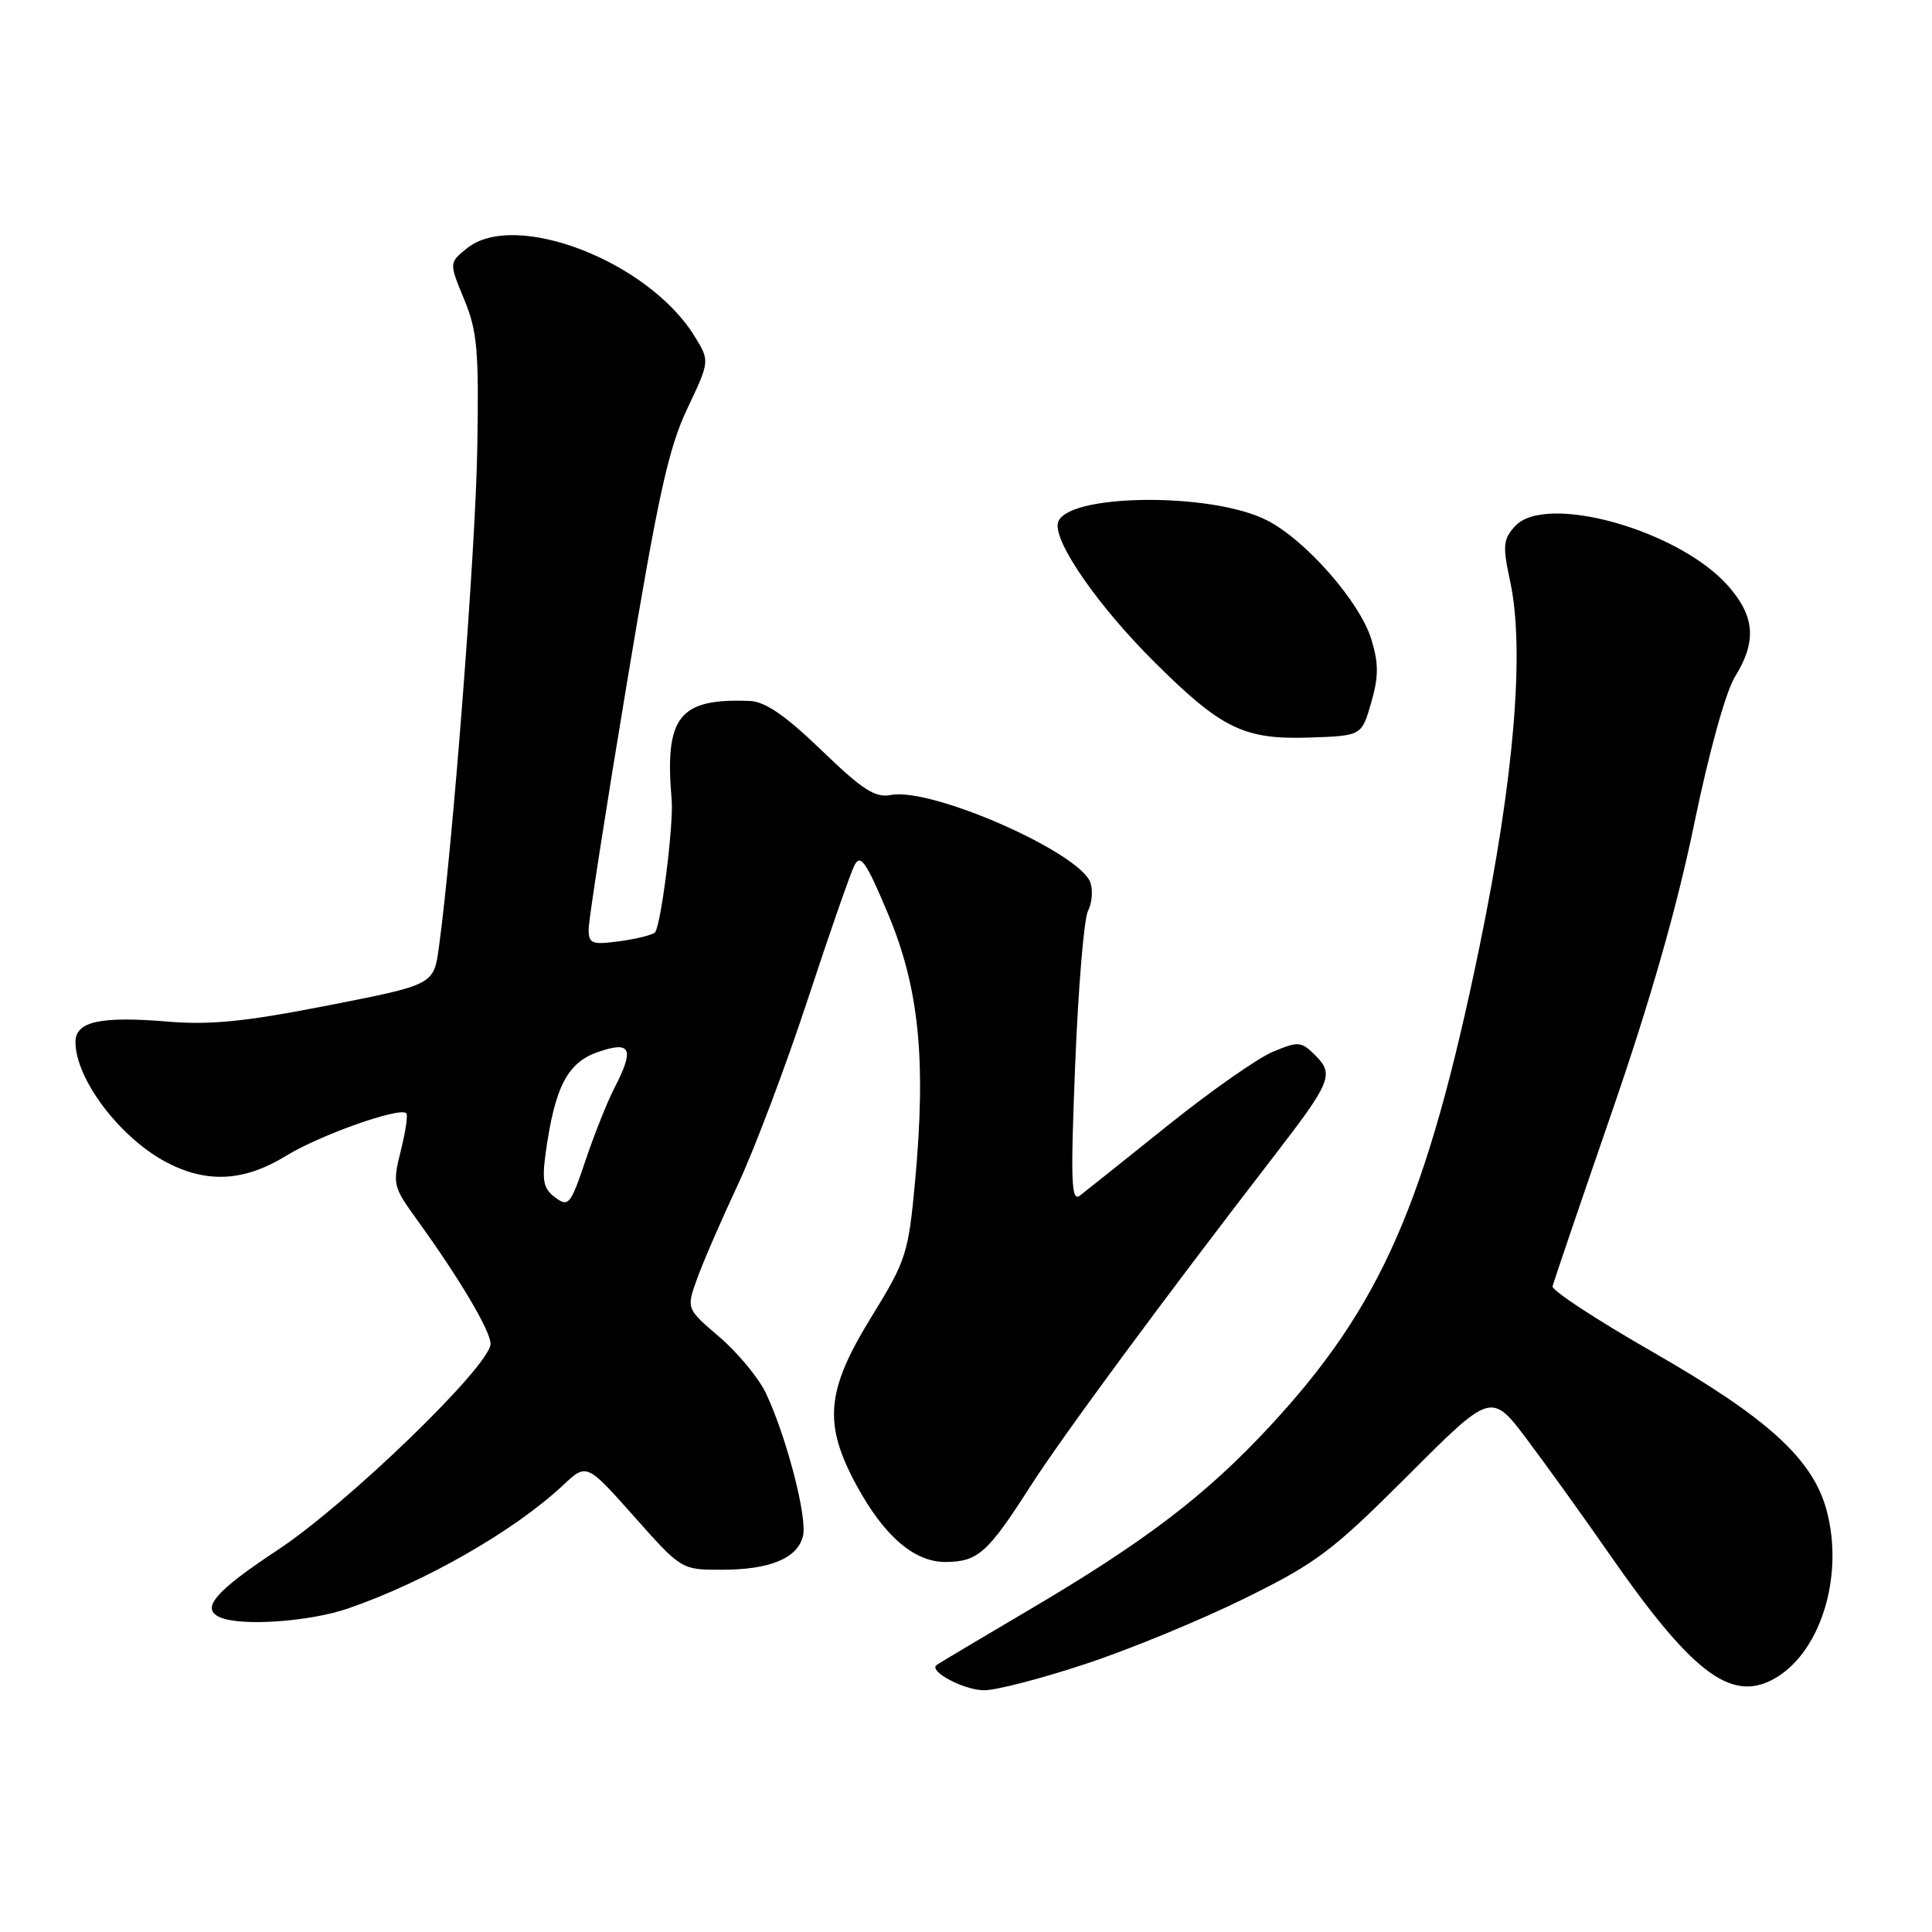 <?xml version="1.0" encoding="UTF-8" standalone="no"?>
<!DOCTYPE svg PUBLIC "-//W3C//DTD SVG 1.1//EN" "http://www.w3.org/Graphics/SVG/1.1/DTD/svg11.dtd" >
<svg xmlns="http://www.w3.org/2000/svg" xmlns:xlink="http://www.w3.org/1999/xlink" version="1.1" viewBox="0 0 256 256">
 <g >
 <path fill="currentColor"
d=" M 143.87 220.47 C 149.72 218.54 159.22 214.62 164.98 211.77 C 174.47 207.09 176.53 205.54 186.54 195.53 C 197.61 184.45 197.61 184.45 202.37 190.78 C 204.99 194.27 209.85 201.03 213.17 205.81 C 224.03 221.46 229.22 225.49 234.80 222.60 C 241.11 219.34 244.43 209.01 242.03 200.11 C 240.20 193.33 234.23 187.89 219.00 179.15 C 211.57 174.89 205.60 170.98 205.72 170.45 C 205.84 169.93 209.35 159.60 213.53 147.50 C 218.65 132.68 222.22 120.20 224.47 109.26 C 226.46 99.61 228.67 91.65 229.91 89.64 C 232.79 84.98 232.54 81.68 229.00 77.65 C 222.48 70.23 204.76 65.27 200.73 69.74 C 199.17 71.47 199.09 72.33 200.11 77.06 C 202.06 86.18 200.63 103.19 196.03 125.50 C 189.06 159.27 183.00 173.11 168.25 189.00 C 159.71 198.20 151.69 204.30 136.00 213.53 C 129.68 217.25 124.31 220.45 124.07 220.65 C 123.09 221.50 127.73 223.94 130.37 223.97 C 131.95 223.99 138.03 222.41 143.87 220.47 Z  M 46.12 213.13 C 56.35 209.61 68.17 202.83 74.62 196.79 C 77.73 193.87 77.73 193.87 84.01 200.93 C 90.29 208.00 90.29 208.00 95.60 208.00 C 102.02 208.00 105.66 206.50 106.40 203.54 C 107.01 201.12 104.21 190.36 101.48 184.59 C 100.52 182.58 97.76 179.24 95.34 177.17 C 90.94 173.41 90.94 173.41 92.36 169.46 C 93.14 167.28 95.57 161.68 97.76 157.00 C 99.95 152.32 104.11 141.30 107.01 132.50 C 109.90 123.70 112.70 115.66 113.23 114.64 C 114.02 113.10 114.78 114.20 117.69 121.14 C 121.79 130.95 122.74 140.41 121.25 156.56 C 120.36 166.14 120.09 166.99 115.43 174.56 C 109.44 184.30 109.06 188.67 113.52 196.86 C 117.18 203.58 121.18 207.01 125.33 206.97 C 129.59 206.93 130.88 205.77 136.49 197.00 C 140.73 190.38 154.01 172.37 168.89 153.08 C 176.35 143.42 176.79 142.34 174.33 139.89 C 172.41 137.97 172.08 137.94 168.65 139.37 C 166.65 140.21 160.39 144.59 154.75 149.12 C 149.11 153.64 143.88 157.82 143.11 158.41 C 141.94 159.31 141.84 156.68 142.47 140.99 C 142.88 130.82 143.64 121.70 144.16 120.71 C 144.68 119.73 144.84 118.06 144.50 117.00 C 143.24 113.02 123.46 104.29 118.05 105.34 C 115.96 105.74 114.30 104.67 108.85 99.41 C 104.04 94.78 101.40 92.97 99.35 92.88 C 89.96 92.51 88.04 94.94 89.00 106.00 C 89.28 109.25 87.57 122.76 86.78 123.56 C 86.44 123.89 84.33 124.41 82.08 124.72 C 78.40 125.21 78.00 125.05 78.00 123.11 C 78.00 121.93 80.26 107.36 83.03 90.73 C 87.20 65.67 88.57 59.42 91.06 54.17 C 94.06 47.84 94.06 47.84 92.02 44.53 C 85.88 34.59 68.19 27.78 61.86 32.91 C 59.50 34.82 59.50 34.82 61.50 39.66 C 63.25 43.88 63.47 46.41 63.24 59.50 C 63.02 72.87 59.98 112.27 58.16 125.49 C 57.48 130.48 57.48 130.48 43.49 133.22 C 32.57 135.36 27.92 135.84 22.28 135.37 C 13.29 134.62 10.00 135.35 10.00 138.07 C 10.00 143.02 16.00 150.90 22.21 154.09 C 27.52 156.82 32.42 156.53 37.93 153.14 C 42.40 150.39 52.98 146.65 53.84 147.51 C 54.07 147.74 53.74 149.98 53.10 152.50 C 52.00 156.90 52.08 157.24 55.23 161.59 C 60.87 169.38 65.00 176.35 65.00 178.06 C 65.00 180.93 46.07 199.26 36.75 205.41 C 28.41 210.91 26.48 213.22 29.25 214.34 C 32.14 215.51 41.07 214.87 46.12 213.13 Z  M 181.68 93.14 C 182.68 89.68 182.69 87.94 181.72 84.74 C 180.21 79.77 173.03 71.57 167.87 68.94 C 160.43 65.14 140.93 65.42 140.17 69.33 C 139.67 71.93 145.62 80.45 153.10 87.86 C 161.89 96.58 164.85 98.01 173.46 97.73 C 180.42 97.50 180.42 97.50 181.68 93.14 Z  M 73.58 158.68 C 72.03 157.55 71.80 156.50 72.29 152.88 C 73.51 144.03 75.17 140.80 79.25 139.39 C 83.65 137.88 84.11 138.95 81.36 144.27 C 80.46 146.02 78.76 150.28 77.59 153.75 C 75.61 159.63 75.33 159.97 73.58 158.68 Z "/>
</g>
</svg>